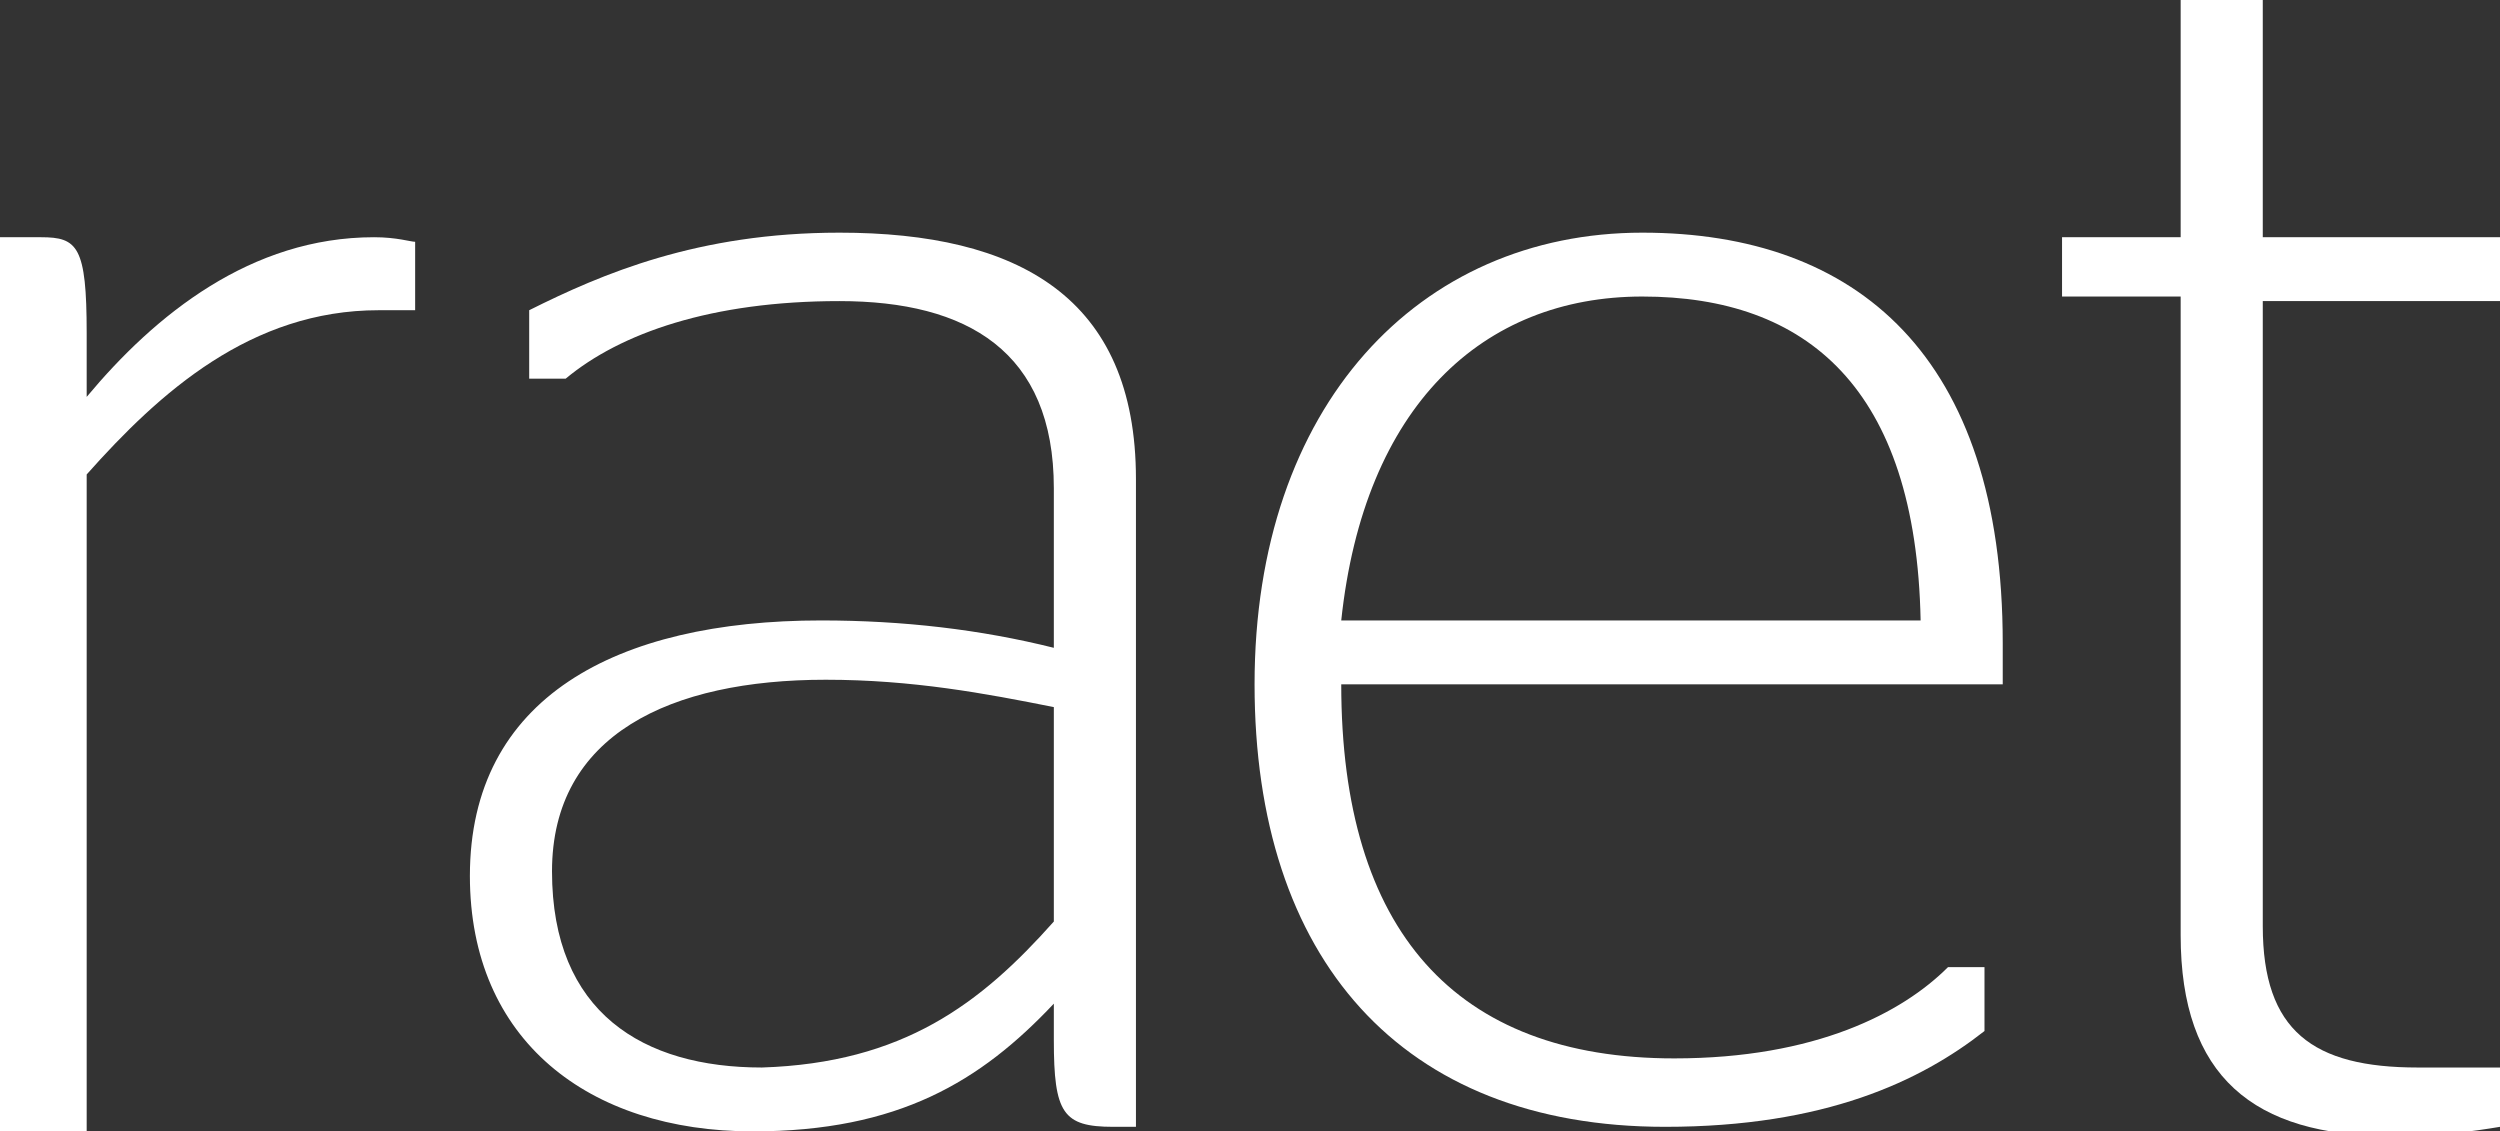 <?xml version="1.0" encoding="utf-8"?>
<!-- Generator: Adobe Illustrator 21.0.0, SVG Export Plug-In . SVG Version: 6.00 Build 0)  -->
<svg version="1.1" id="Layer_1" xmlns="http://www.w3.org/2000/svg" xmlns:xlink="http://www.w3.org/1999/xlink" x="0px" y="0px"
	 viewBox="0 0 54.8 24.8" style="enable-background:new 0 0 54.8 24.8;" xml:space="preserve">
<rect x="0" y="0" width="54.8" height="24.8" fill="#333333" stroke="none"/>
<style type="text/css">
	.st0{fill:#FFFFFF;}
</style>
<g>
	<path class="st0" d="M1.9,8.7c1.5-1.8,3.6-3.5,6.3-3.5c0.5,0,0.8,0.1,0.9,0.1v1.5c0,0-0.5,0-0.8,0c-2.8,0-4.8,1.8-6.4,3.6v14.4H0
		V5.2h0.9c0.8,0,1,0.2,1,2.1V8.7L1.9,8.7z"/>
	<path class="st0" d="M23.1,20.2v-4.7c-1.5-0.3-3.1-0.6-5-0.6c-3.4,0-6,1.2-6,4.2c0,3.1,2,4.3,4.6,4.3C19.8,23.3,21.5,22,23.1,20.2
		 M23.1,22c-1.6,1.7-3.4,2.8-6.6,2.8c-3.6,0-6.2-2-6.2-5.6c0-3.9,3.2-5.6,7.7-5.6c1.8,0,3.5,0.2,5.1,0.6v-3.5c0-3-1.9-4.1-4.7-4.1
		c-2.8,0-4.8,0.7-6,1.7h-0.8V6.8c1.6-0.8,3.7-1.7,6.8-1.7c3.9,0,6.5,1.4,6.5,5.4v14.2h-0.5c-1.1,0-1.3-0.3-1.3-1.9V22L23.1,22z"/>
	<path class="st0" d="M29.4,13.6h12.7C42,8.5,39.6,6.5,36,6.5C32.5,6.5,29.9,8.9,29.4,13.6 M36.7,23.2c3.1,0,5-1,6-2h0.8v1.4
		c-1.4,1.1-3.5,2.1-7,2.1c-5.8,0-9-3.7-9-9.7c0-6.1,3.6-9.9,8.5-9.9c4.7,0,7.9,2.7,7.9,9c0,0.4,0,0.8,0,0.9H29.4
		C29.4,20.4,31.9,23.2,36.7,23.2"/>
	<path class="st0" d="M45.2,5.2h2.6V0h1.8v5.2h5.2v1.4h-5.2v13.7c0,2.3,1.1,3.1,3.4,3.1h1.8v1.3c-0.6,0.1-1.3,0.2-2.4,0.2
		c-3,0-4.6-1.3-4.6-4.4V6.5h-2.6V5.2L45.2,5.2z"/>
</g>
</svg>
